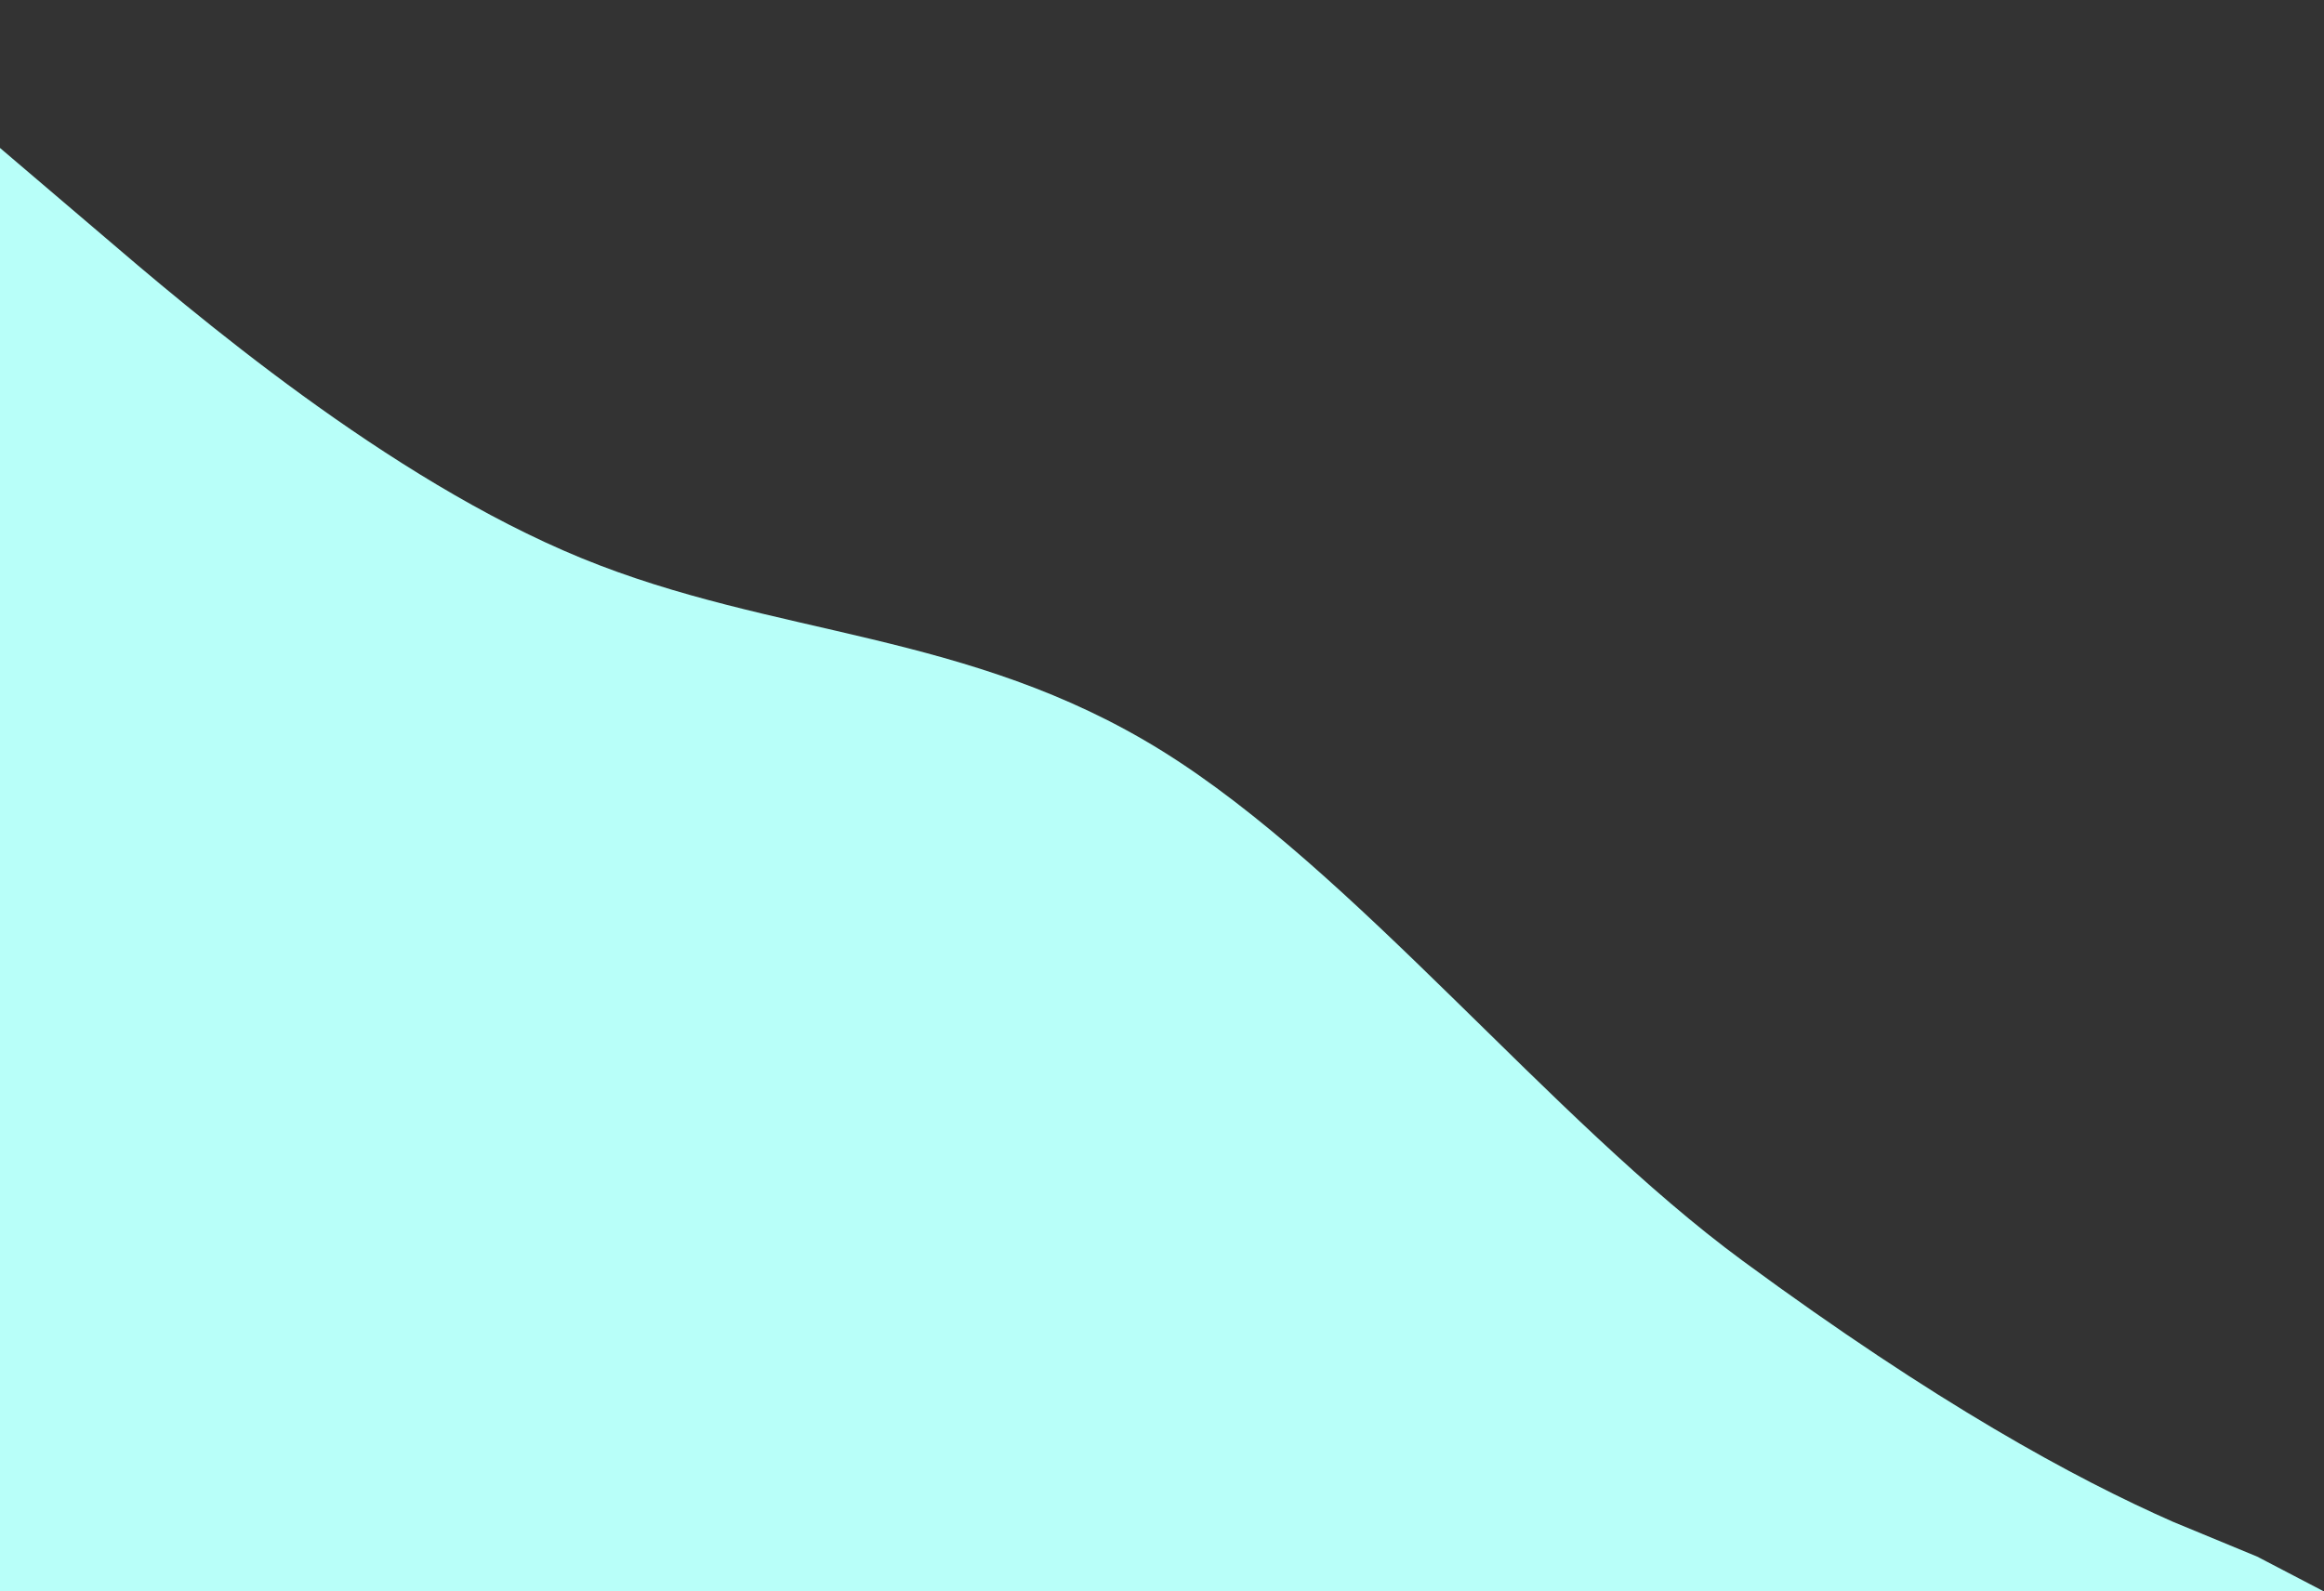 <svg width="400" height="274" viewBox="0 0 400 274" fill="none" xmlns="http://www.w3.org/2000/svg">
<rect x="0" y="0" width="400" height="274" fill="#333333" stroke="none"/>
<g clip-path="url(#clip0_9_18)">
<path d="M0 25.474L16.667 39.675C33.333 53.961 66.667 82.364 100 96.059C133.333 109.753 166.667 108.57 200 129.28C233.333 149.991 266.667 192.595 300 217.11C333.333 241.624 357 254.5 374 262L388.5 268L400 274L383.333 274C366.667 274 333.333 274 300 274C266.667 274 233.333 274 200 274C166.667 274 133.333 274 100 274C66.667 274 33.333 274 16.667 274L-1.08634e-05 274L0 25.474Z" fill="#B8FFF9"/>
</g>
<defs>
<clipPath id="clip0_9_18">
<rect width="274" height="400" fill="white" transform="translate(400) rotate(90)"/>
</clipPath>
</defs>
</svg>
